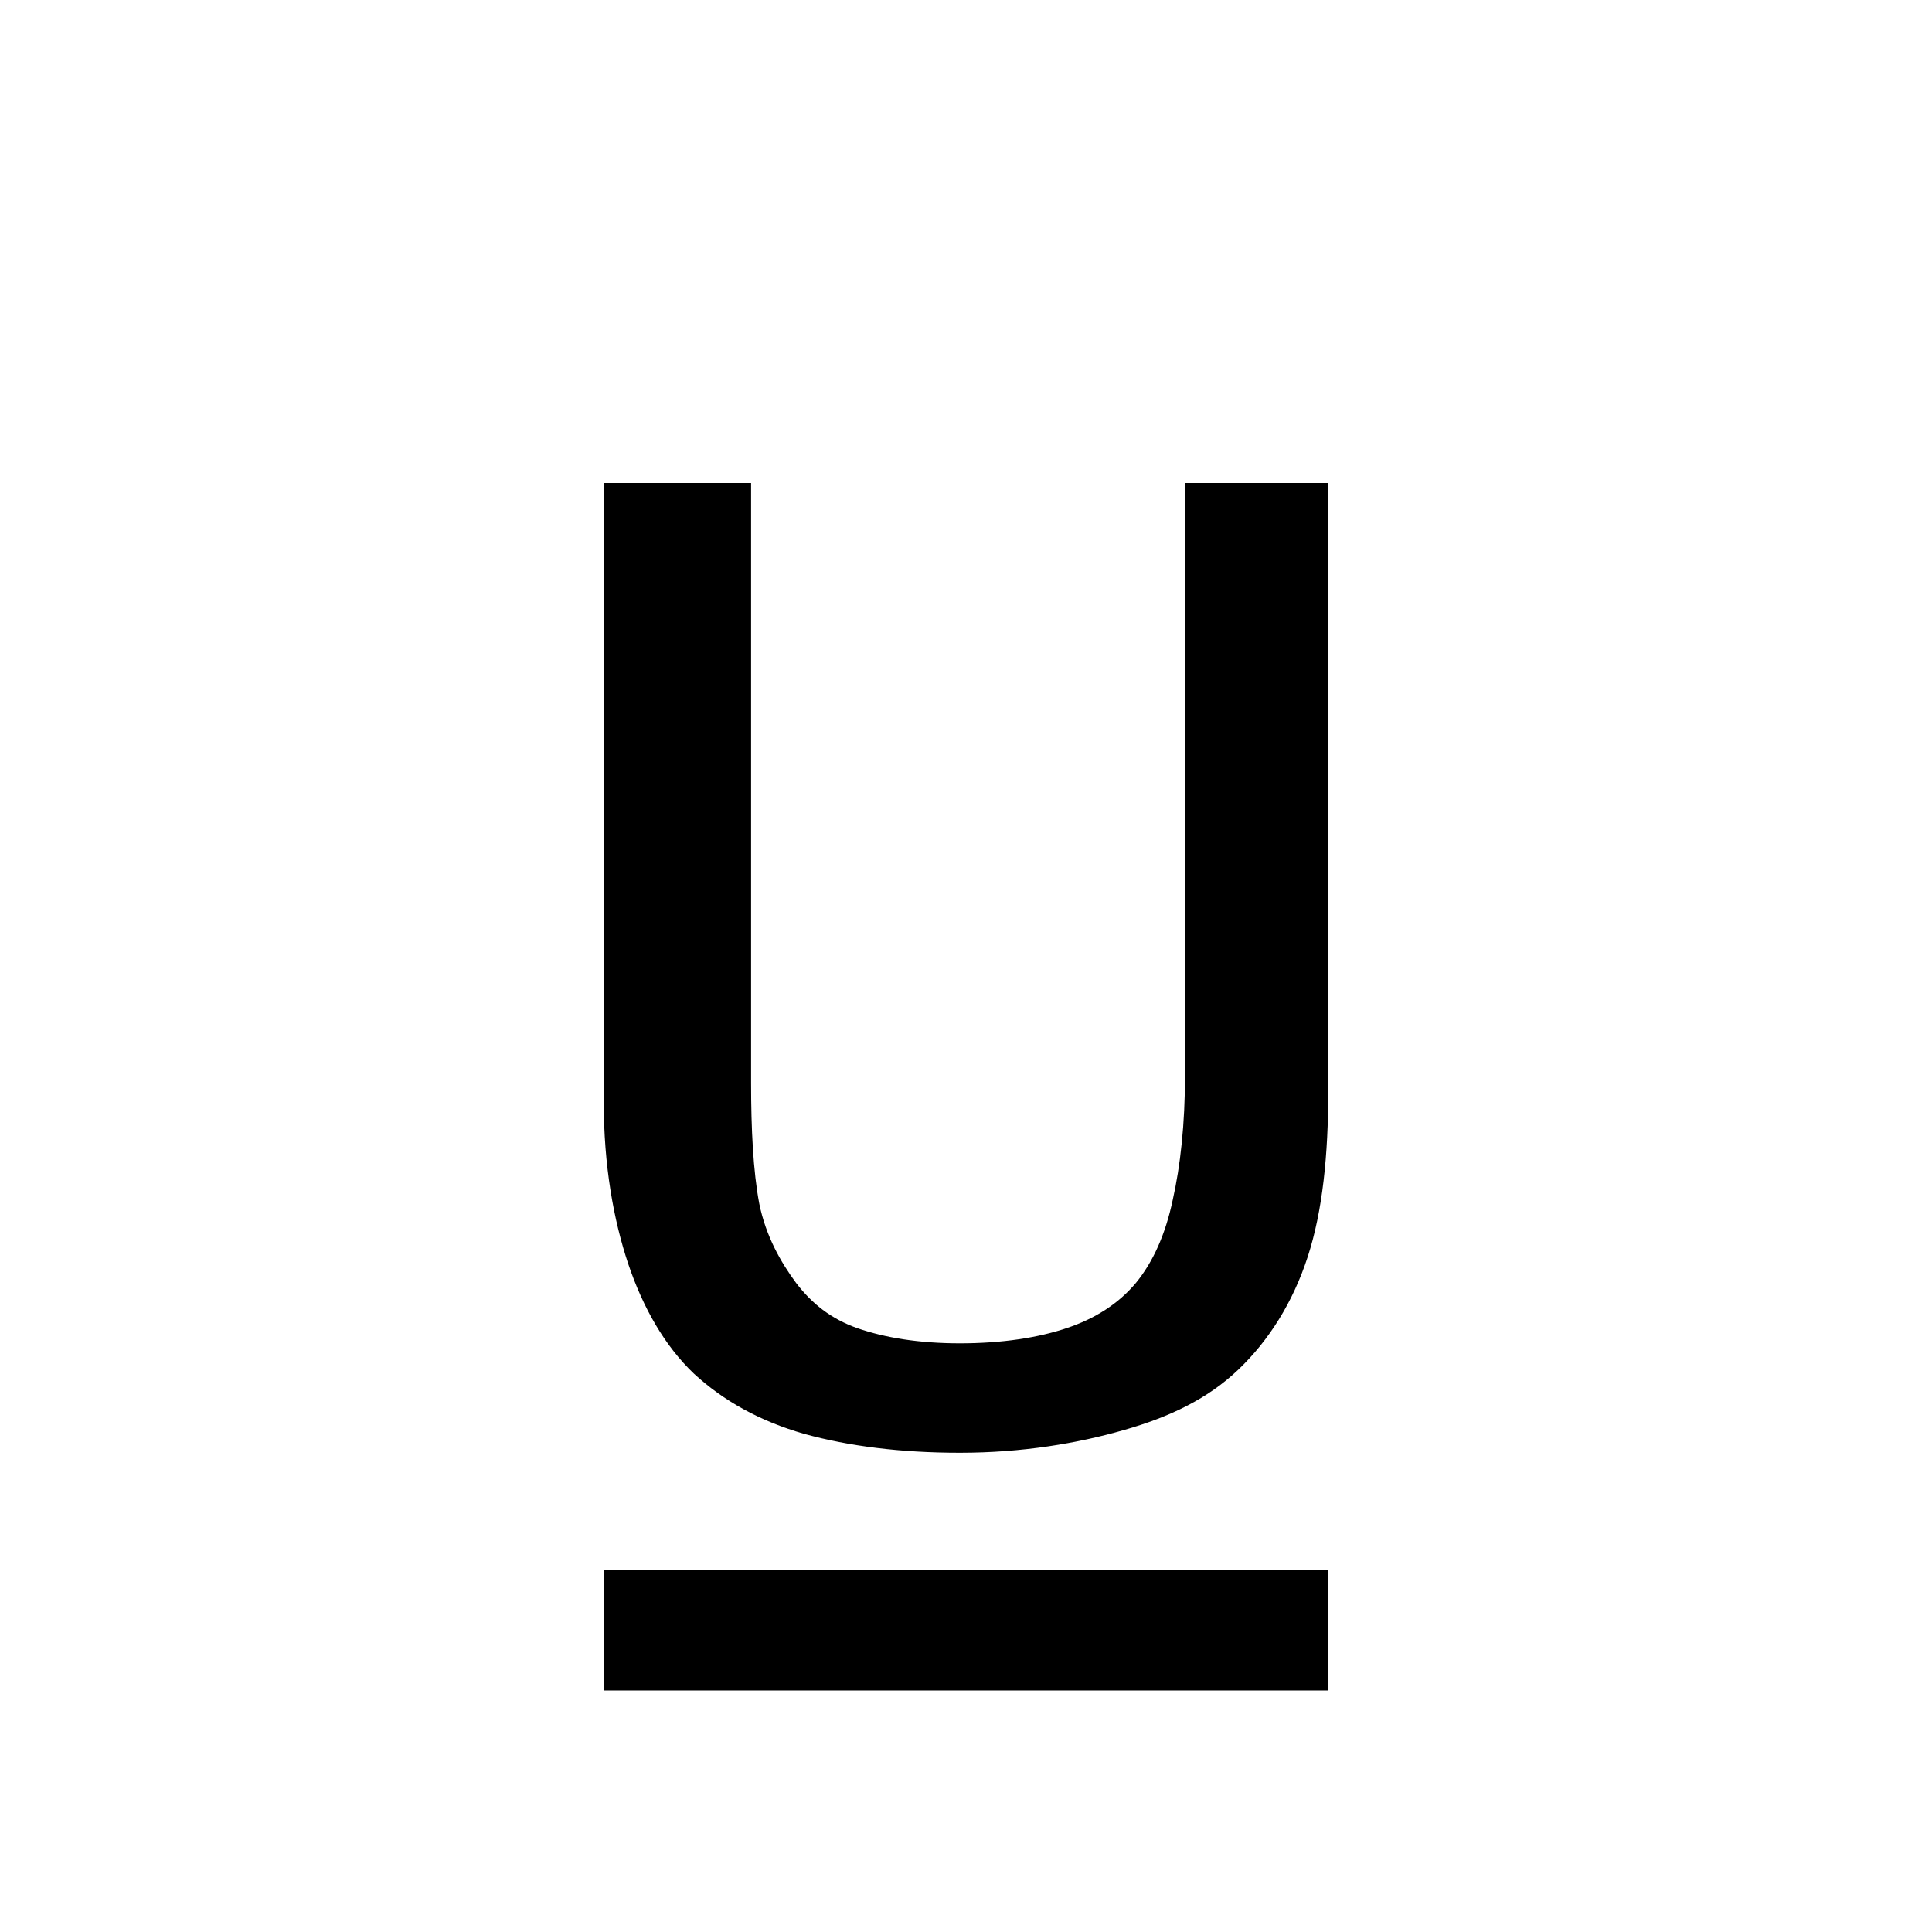 <?xml version="1.0" encoding="UTF-8" standalone="no"?>
<!-- Created with Inkscape (http://www.inkscape.org/) -->

<svg
   xmlns:dc="http://purl.org/dc/elements/1.1/"
   xmlns:cc="http://creativecommons.org/ns#"
   xmlns:rdf="http://www.w3.org/1999/02/22-rdf-syntax-ns#"
   xmlns:svg="http://www.w3.org/2000/svg"
   xmlns="http://www.w3.org/2000/svg"
   xmlns:xlink="http://www.w3.org/1999/xlink"
   xmlns:sodipodi="http://sodipodi.sourceforge.net/DTD/sodipodi-0.dtd"
   xmlns:inkscape="http://www.inkscape.org/namespaces/inkscape"
   width="96"
   height="96"
   id="svg2"
   version="1.1"
   inkscape:version="0.48.4 r9939"
   sodipodi:docname="format-text-underline.svg">
  <defs
     id="defs4">
    <linearGradient
       id="linearGradient3778">
      <stop
         style="stop-color:#003458;stop-opacity:1;"
         offset="0"
         id="stop3780" />
      <stop
         style="stop-color:#000000;stop-opacity:1;"
         offset="1"
         id="stop3782" />
    </linearGradient>
    <radialGradient
       inkscape:collect="always"
       xlink:href="#linearGradient3778"
       id="radialGradient3769"
       cx="48"
       cy="1004.362"
       fx="48"
       fy="1004.362"
       r="28.953"
       gradientTransform="matrix(0.131,-0.133,0.321,0.317,-320.357,732.679)"
       gradientUnits="userSpaceOnUse" />
  </defs>
  <sodipodi:namedview
     id="base"
     pagecolor="#ffffff"
     bordercolor="#666666"
     borderopacity="1.0"
     inkscape:pageopacity="0.0"
     inkscape:pageshadow="2"
     inkscape:zoom="35.4375"
     inkscape:cx="8"
     inkscape:cy="7.9999974"
     inkscape:document-units="px"
     inkscape:current-layer="layer1"
     showgrid="true"
     inkscape:window-width="1305"
     inkscape:window-height="744"
     inkscape:window-x="61"
     inkscape:window-y="24"
     inkscape:window-maximized="1"
     showguides="true"
     inkscape:guide-bbox="true"
     inkscape:snap-global="true"
     inkscape:snap-center="true"
     fit-margin-top="0"
     fit-margin-left="0"
     fit-margin-right="0"
     fit-margin-bottom="0"
     inkscape:snap-bbox="true">
    <inkscape:grid
       type="xygrid"
       id="grid2990"
       empspacing="5"
       visible="true"
       enabled="true"
       snapvisiblegridlinesonly="true" />
  </sodipodi:namedview>
  <g
     inkscape:label="Capa 1"
     inkscape:groupmode="layer"
     id="layer1"
     transform="translate(0,-956.362)">
    <rect
       style="opacity:0.52;fill:none;stroke:none"
       id="rect2989"
       width="96"
       height="96"
       x="0"
       y="956.362" />
    <path
       style="font-size:11px;font-style:normal;font-variant:normal;font-weight:normal;font-stretch:normal;text-align:end;line-height:125%;letter-spacing:0px;word-spacing:0px;text-anchor:end;fill:#000000;fill-opacity:1;stroke:none;font-family:Andale Mono;-inkscape-font-specification:Andale Mono"
       d="m 30,980.362 0,30.75 c -5e-6,3.164 0.483,5.859 1.22,8.062 0.737,2.18 1.805,4.055 3.254,5.438 1.475,1.359 3.28,2.367 5.492,3 2.212,0.609 4.78,0.937 7.729,0.937 3.102,0 5.847,-0.468 8.136,-1.125 2.314,-0.656 4.195,-1.57 5.695,-3 1.525,-1.453 2.72,-3.352 3.458,-5.625 0.737,-2.273 1.017,-5.039 1.017,-8.25 l 0,-30.187 -7.119,0 0,29.437 c -3.3e-5,2.414 -0.229,4.5 -0.61,6.188 -0.356,1.687 -0.966,3.07 -1.831,4.125 -0.864,1.031 -2.034,1.781 -3.458,2.25 -1.398,0.468 -3.178,0.75 -5.288,0.75 -2.034,0 -3.737,-0.282 -5.085,-0.75 -1.322,-0.468 -2.263,-1.219 -3.051,-2.25 -0.763,-1.031 -1.5,-2.32 -1.831,-3.938 -0.305,-1.617 -0.407,-3.727 -0.407,-6 l 0,-29.812 -7.322,0 z"
       id="text2992"
       inkscape:connector-curvature="0" />
    <rect
       style="fill:#000000;fill-opacity:1;fill-rule:evenodd;stroke:none"
       id="rect2997"
       width="36"
       height="6"
       x="30"
       y="1034.362" />
  </g>
</svg>
